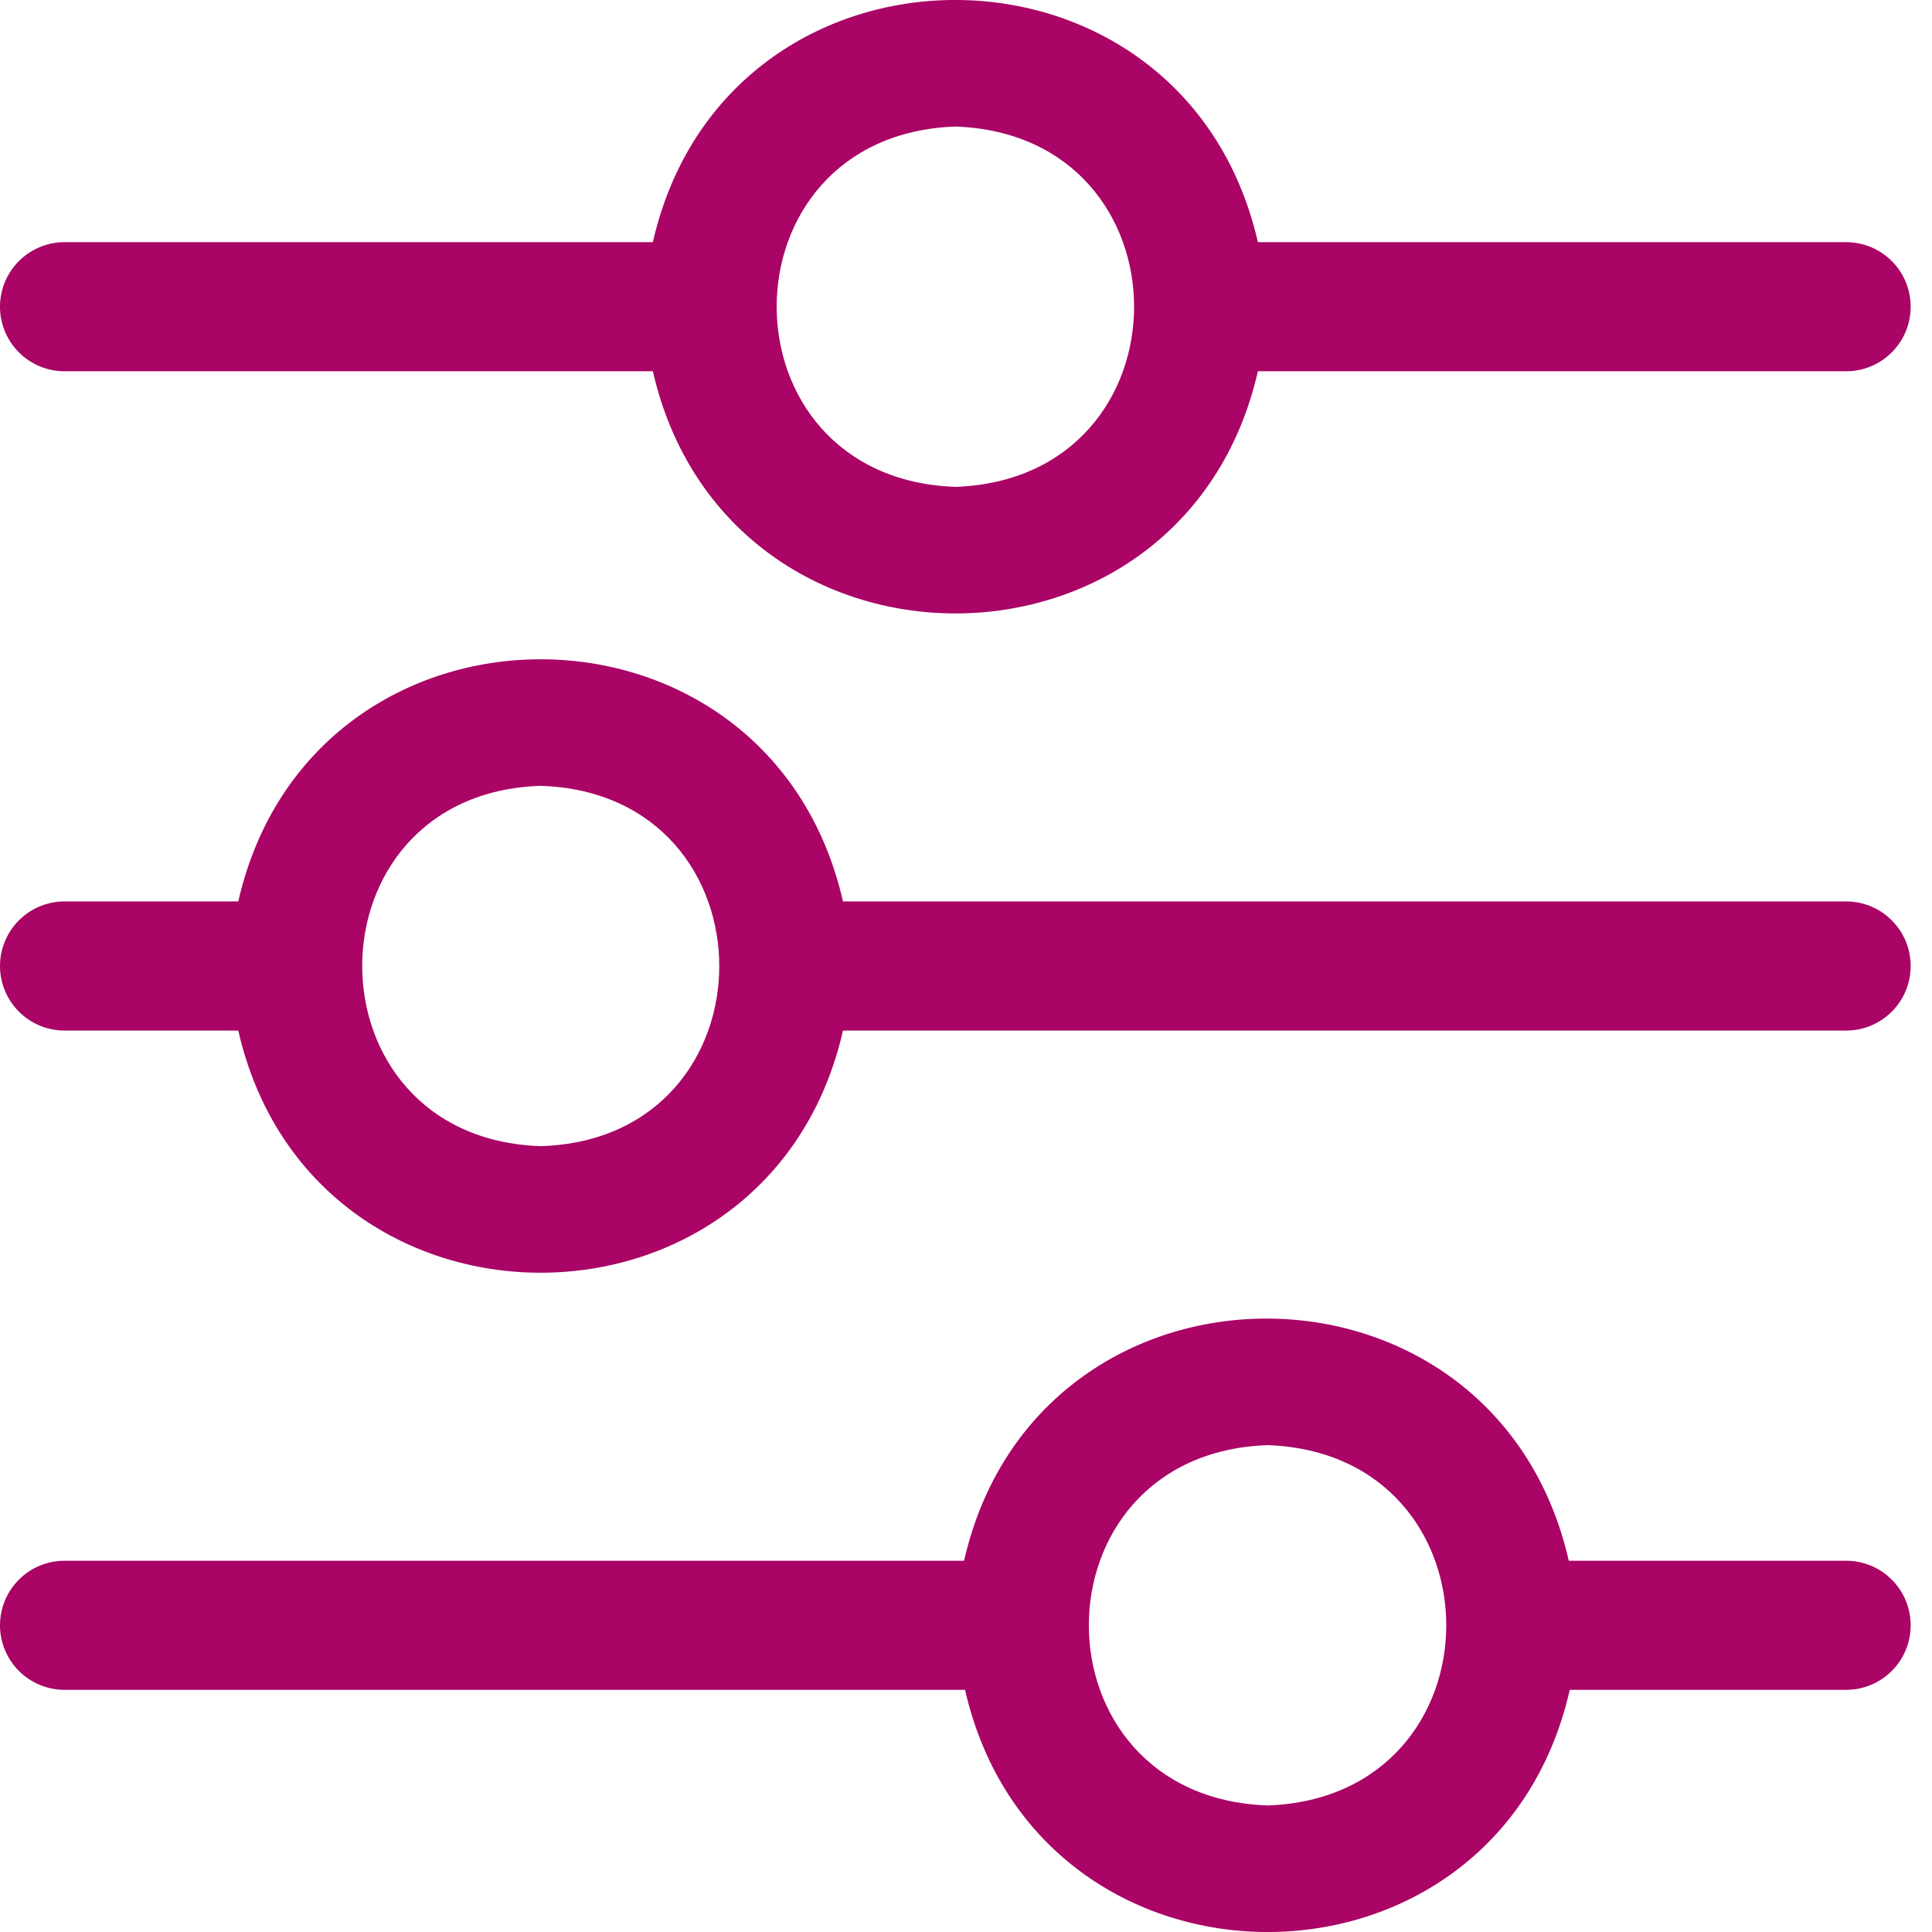 <svg width="24" height="24" viewBox="0 0 24 24" fill="none" xmlns="http://www.w3.org/2000/svg">
<path d="M22.933 19.388H19.488C18.573 15.377 12.89 15.377 11.976 19.388H0.802C0.589 19.388 0.385 19.472 0.235 19.623C0.085 19.773 0 19.977 0 20.19C0 20.403 0.085 20.607 0.235 20.757C0.385 20.907 0.589 20.992 0.802 20.992H11.988C12.906 25.003 18.59 25.003 19.5 20.992H22.933C23.146 20.992 23.35 20.907 23.5 20.757C23.651 20.607 23.735 20.403 23.735 20.19C23.735 19.977 23.651 19.773 23.5 19.623C23.35 19.472 23.146 19.388 22.933 19.388ZM15.746 22.428C12.786 22.324 12.786 18.056 15.746 17.952C18.706 18.056 18.706 22.324 15.746 22.428Z" fill="#A90466"/>
<path d="M22.933 11.198H10.472C9.557 7.187 3.874 7.187 2.96 11.198H0.802C0.589 11.198 0.385 11.282 0.235 11.433C0.085 11.583 0 11.787 0 12C0 12.213 0.085 12.417 0.235 12.567C0.385 12.718 0.589 12.802 0.802 12.802H2.96C3.874 16.813 9.557 16.813 10.472 12.802H22.933C23.146 12.802 23.35 12.718 23.5 12.567C23.651 12.417 23.735 12.213 23.735 12C23.735 11.787 23.651 11.583 23.5 11.433C23.35 11.282 23.146 11.198 22.933 11.198ZM6.718 14.238C3.758 14.142 3.762 9.854 6.718 9.762C9.674 9.858 9.674 14.146 6.718 14.238Z" fill="#A90466"/>
<path d="M0.802 4.612H8.11C9.028 8.623 14.711 8.623 15.626 4.612H22.933C23.146 4.612 23.35 4.528 23.5 4.377C23.651 4.227 23.735 4.023 23.735 3.81C23.735 3.597 23.651 3.393 23.5 3.243C23.35 3.093 23.146 3.008 22.933 3.008H15.626C14.707 -1.003 9.024 -1.003 8.11 3.008H0.802C0.589 3.008 0.385 3.093 0.235 3.243C0.085 3.393 0 3.597 0 3.81C0 4.023 0.085 4.227 0.235 4.377C0.385 4.528 0.589 4.612 0.802 4.612ZM11.868 1.572C14.828 1.676 14.828 5.944 11.868 6.048C8.908 5.944 8.908 1.676 11.868 1.572Z" fill="#A90466"/>
</svg>
